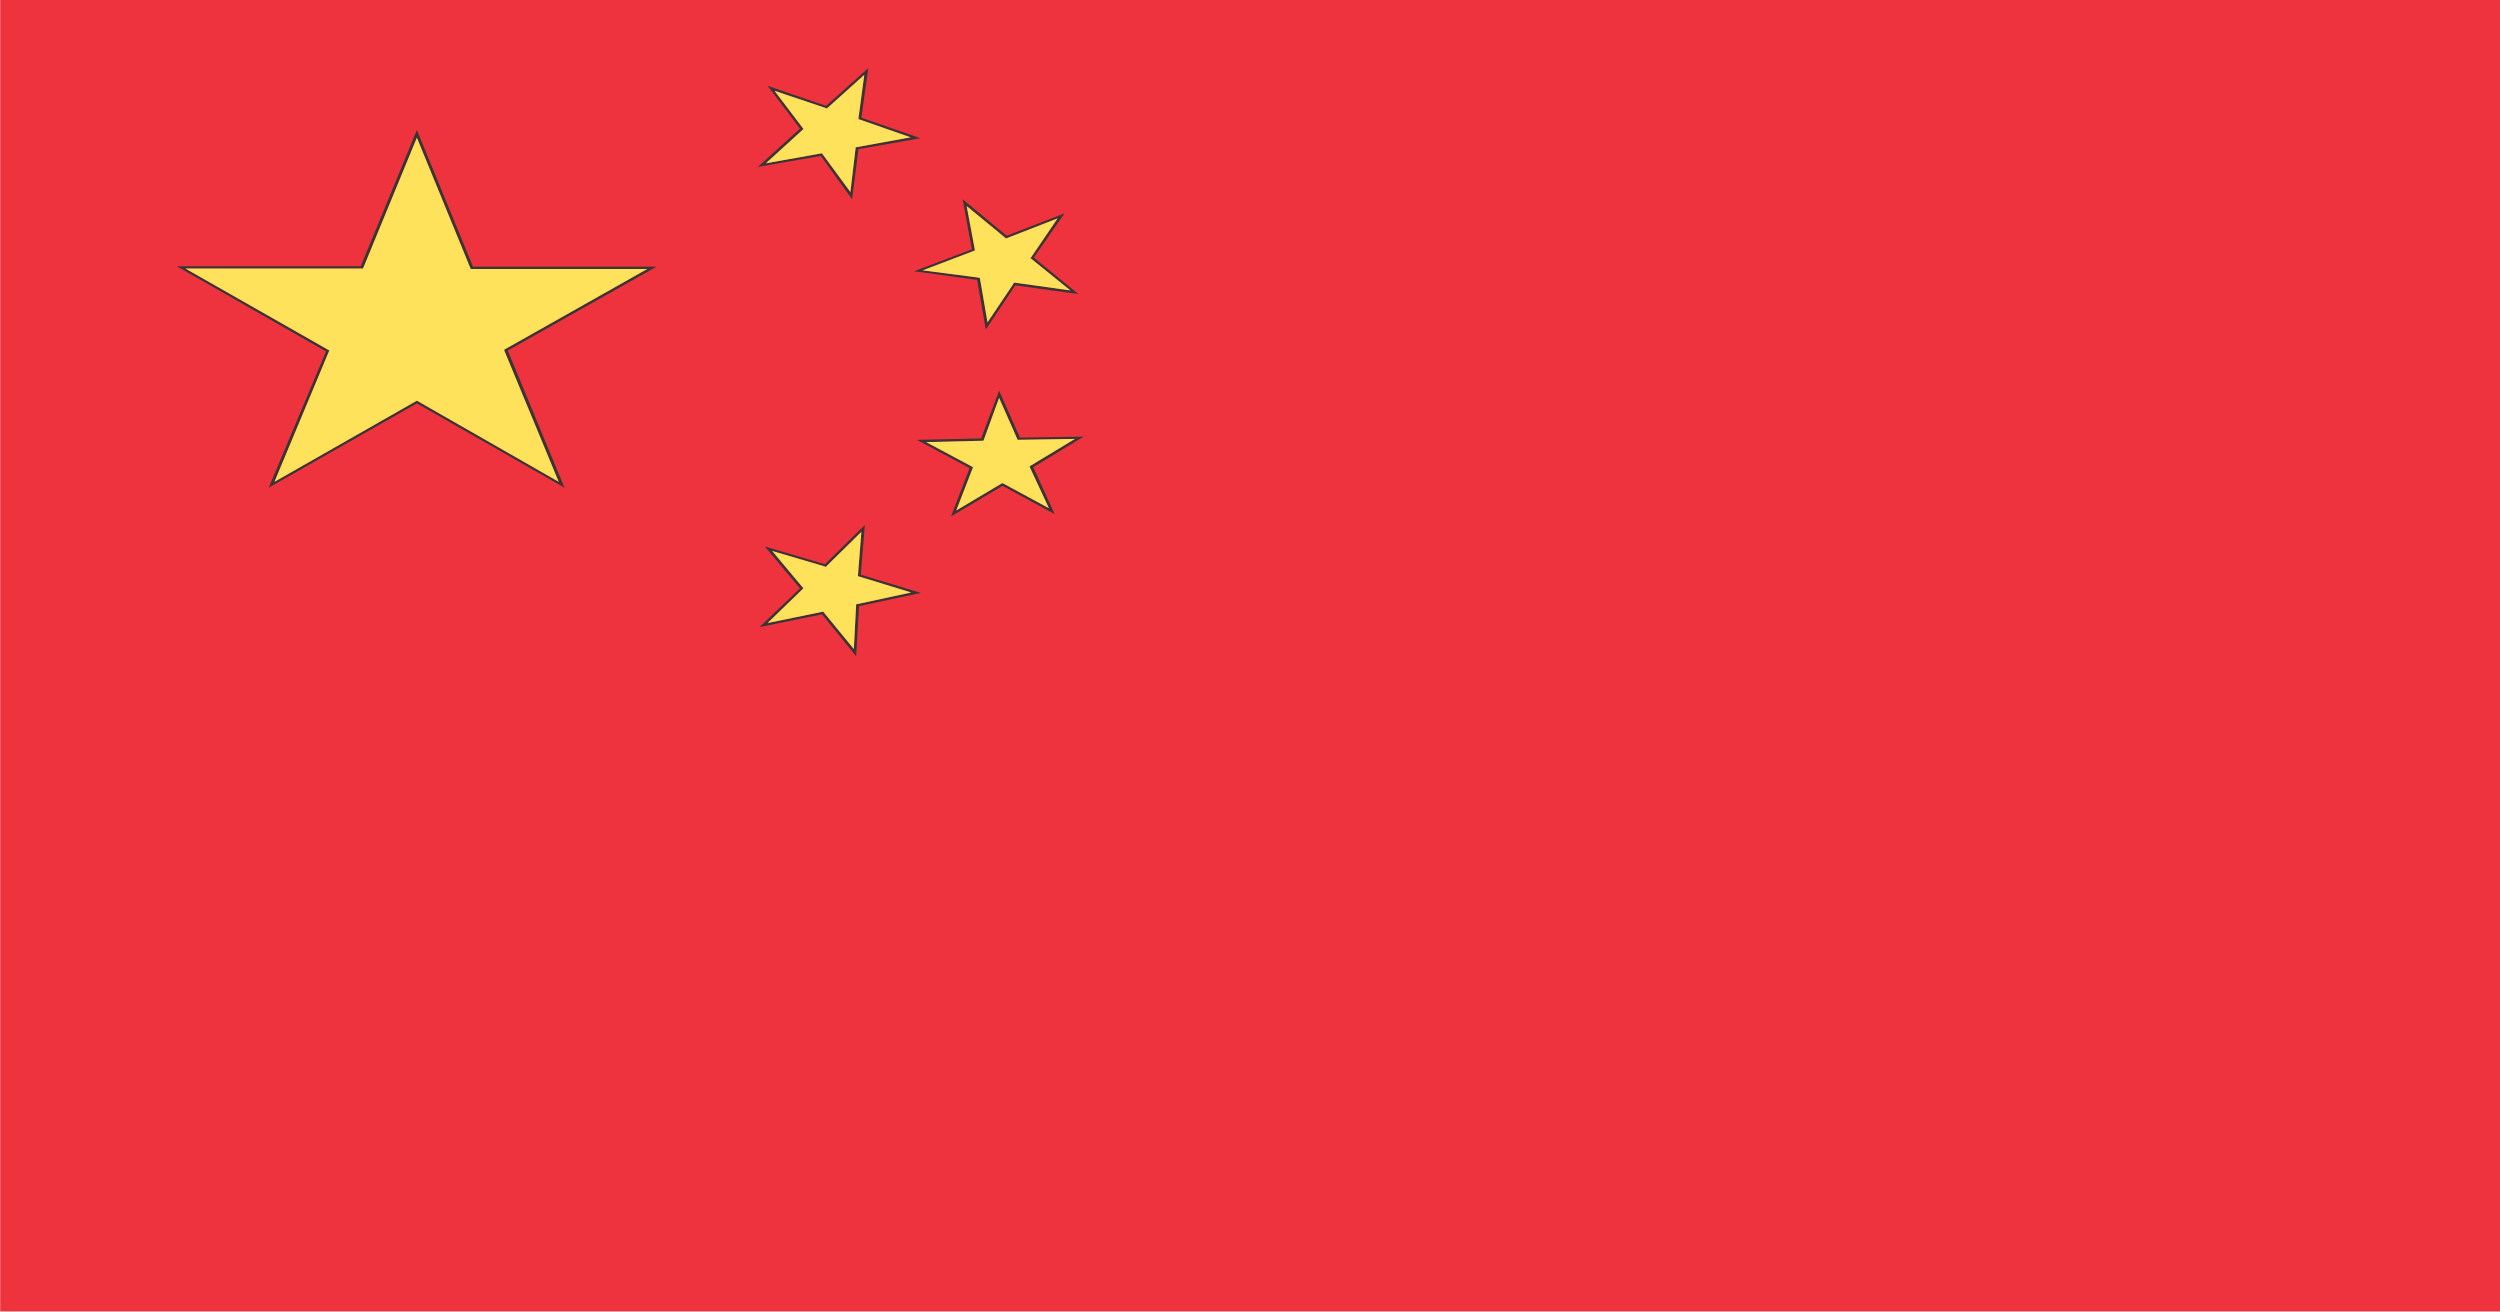 <svg xmlns="http://www.w3.org/2000/svg" xmlns:xlink="http://www.w3.org/1999/xlink" preserveAspectRatio="none" width="200" height="105"><defs><path fill="#EE333E" d="M170.75 461.75h216v-144h-216v144z" id="a"/><g id="b"><path fill="#373535" d="M186 347.05l12.9 9.35-4.95 14.95 12.8-9.25 12.75 9.25-4.9-15.05 12.85-9.2H211.6l-4.85-15-4.85 14.95H186m13.15 9.35l.05-.1-12.45-9h15.35l4.65-14.35 4.65 14.4h15.25l-12.35 8.85v.1l4.7 14.4-12.25-8.9-12.3 8.9 4.7-14.3z"/><path fill="#FFE25C" d="M199.2 356.3l-.05.1-4.7 14.3 12.3-8.9 12.25 8.9-4.7-14.4v-.1l12.35-8.85H211.4l-4.65-14.4-4.65 14.35h-15.35l12.45 9z"/></g><g id="c"><path fill="#373535" d="M237.05 327.25l2.8 4.7-3.65 4.2 5.45-1.2 2.7 4.75.55-5.5 5.35-1.2-5.1-2.25.6-5.45-3.65 4.15-5.05-2.2m5.1 2.5l.1-.1 3.15-3.6-.5 4.75v.1l.1.05 4.4 1.95-4.75 1.1v.1l-.45 4.8-2.4-4.15-.05-.1-4.85 1.1 3.2-3.7.05-.05-.05-.1-2.45-4.1 4.45 1.9.05.05z"/><path fill="#FFE25C" d="M242.25 329.65l-.1.1-.05-.05-4.45-1.9 2.45 4.1.05.1-.05.05-3.2 3.7 4.85-1.1.05.1 2.4 4.15.45-4.8v-.1l4.75-1.1-4.4-1.95-.1-.05v-.1l.5-4.75-3.15 3.6z"/></g><g id="d"><path fill="#373535" d="M260.05 346.1l2.65-4.85-5 2.45-3.8-4 .8 5.5-5 2.4 5.45.95.75 5.45 2.55-4.85 5.45.95-3.85-4m-5.8-5.65l3.4 3.55.1-.05 4.35-2.15-2.3 4.3-.05.05 3.45 3.55-4.8-.85h-.1v.1l-2.25 4.25-.65-4.8v-.05l-.1-.05-4.85-.8 4.45-2.15.05-.05v-.1l-.7-4.75z"/><path fill="#FFE25C" d="M257.65 344l-3.4-3.55.7 4.75v.1l-.05.05-4.45 2.15 4.85.8.1.05v.05l.65 4.8 2.25-4.25v-.1h.1l4.8.85-3.45-3.55.05-.05 2.3-4.3-4.35 2.15-.1.05z"/></g><g id="e"><path fill="#373535" d="M258.85 365.85l-1.8-5.15-1.55 5.25-5.55.15 4.55 3.1-1.6 5.3 4.45-3.35 4.5 3.1-1.85-5.15 4.35-3.35-5.5.1m-3.15.35l1.35-4.7 1.6 4.6 4.95-.1-3.85 2.95-.05.05v.1l1.65 4.5-4-2.75-.1.05-3.9 2.95 1.45-4.75-4.05-2.75 4.95-.15z"/><path fill="#FFE25C" d="M257.05 361.5l-1.35 4.7-4.95.15 4.05 2.75-1.45 4.75 3.9-2.95.1-.05 4 2.75-1.65-4.5v-.1l.05-.05 3.85-2.95-4.95.1-1.6-4.6z"/></g><g id="f"><path fill="#373535" d="M236.8 377.8l3.05 4.6-3.5 4.25 5.4-1.4 2.95 4.6.25-5.5 5.35-1.45-5.2-2 .35-5.45-3.45 4.3-5.2-1.95m3.3 4.65l.05-.05-2.7-4.1L242 380l.1.05.05-.1 3-3.75-.3 4.85.1.05 4.5 1.75-4.75 1.3-.2 4.9-2.65-4.1-4.8 1.25 3.05-3.75z"/><path fill="#FFE25C" d="M240.15 382.4l-.05.05-3.05 3.75 4.8-1.25 2.65 4.1.2-4.9 4.75-1.3-4.5-1.75-.1-.05.3-4.85-3 3.75-.05.1-.1-.05-4.55-1.7 2.7 4.1z"/></g></defs><use xlink:href="#a" transform="matrix(.926 0 0 .729 -158.1 -231.7)"/><use xlink:href="#b" transform="matrix(.926 0 0 .729 -158.1 -231.7)"/><use xlink:href="#c" transform="matrix(.926 0 0 .729 -158.1 -231.7)"/><use xlink:href="#d" transform="matrix(.926 0 0 .729 -158.1 -231.7)"/><use xlink:href="#e" transform="matrix(.926 0 0 .729 -158.1 -231.7)"/><use xlink:href="#f" transform="matrix(.926 0 0 .729 -158.1 -231.7)"/></svg>